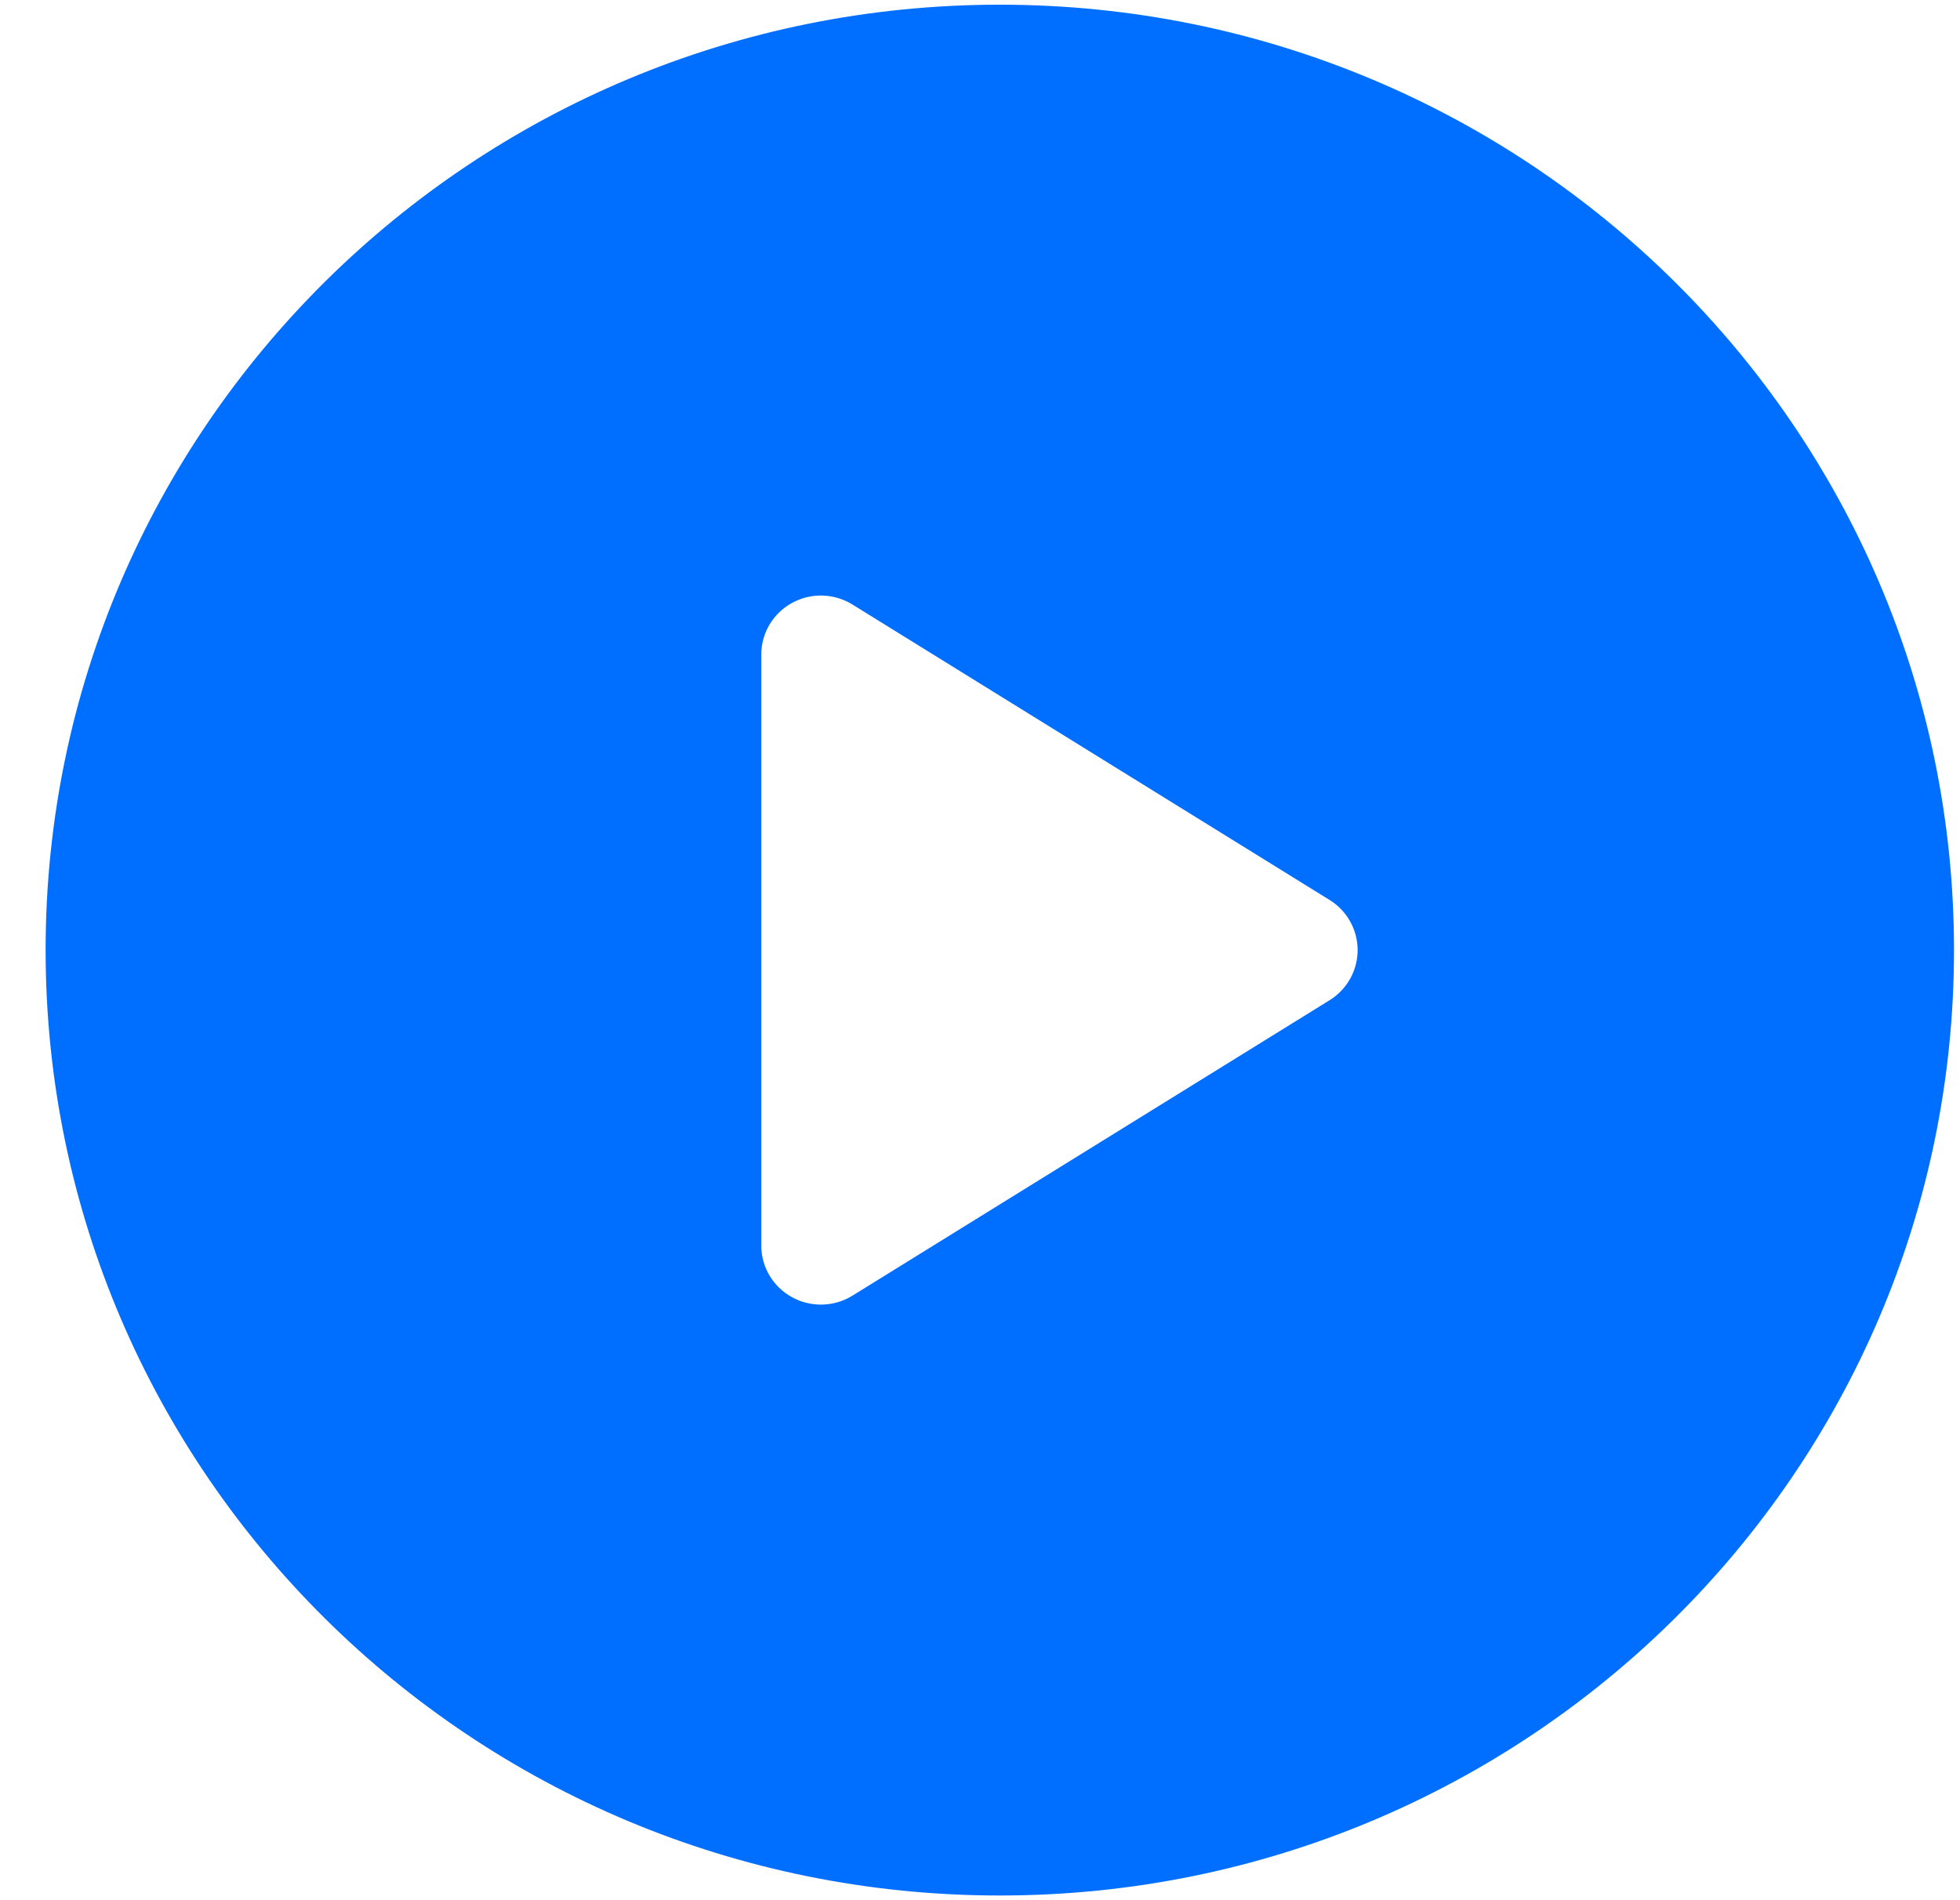 <svg width="33" height="32" viewBox="0 0 33 32" fill="none" xmlns="http://www.w3.org/2000/svg">
<g id="free-icon-play-button-109197 1">
<g clip-path="url(#clip0_63_310)">
<path id="Vector" d="M16.833 0.079C7.961 0.079 0.768 7.207 0.768 16C0.768 24.793 7.961 31.921 16.833 31.921C25.706 31.921 32.899 24.793 32.899 16C32.899 7.207 25.706 0.079 16.833 0.079ZM22.386 16.844L14.353 21.819C14.191 21.92 14.006 21.97 13.821 21.97C13.654 21.97 13.486 21.929 13.334 21.845C13.015 21.67 12.817 21.337 12.817 20.975V11.024C12.817 10.662 13.015 10.33 13.334 10.154C13.653 9.978 14.044 9.989 14.353 10.181L22.386 15.156C22.68 15.338 22.858 15.657 22.858 16C22.858 16.343 22.68 16.662 22.386 16.844Z" fill="#006FFF"/>
</g>
</g>
<defs>
<clipPath id="clip0_63_310">
<rect x="0.768" y="0.079" width="32.132" height="31.842" rx="8" fill="white"/>
</clipPath>
</defs>
</svg>
